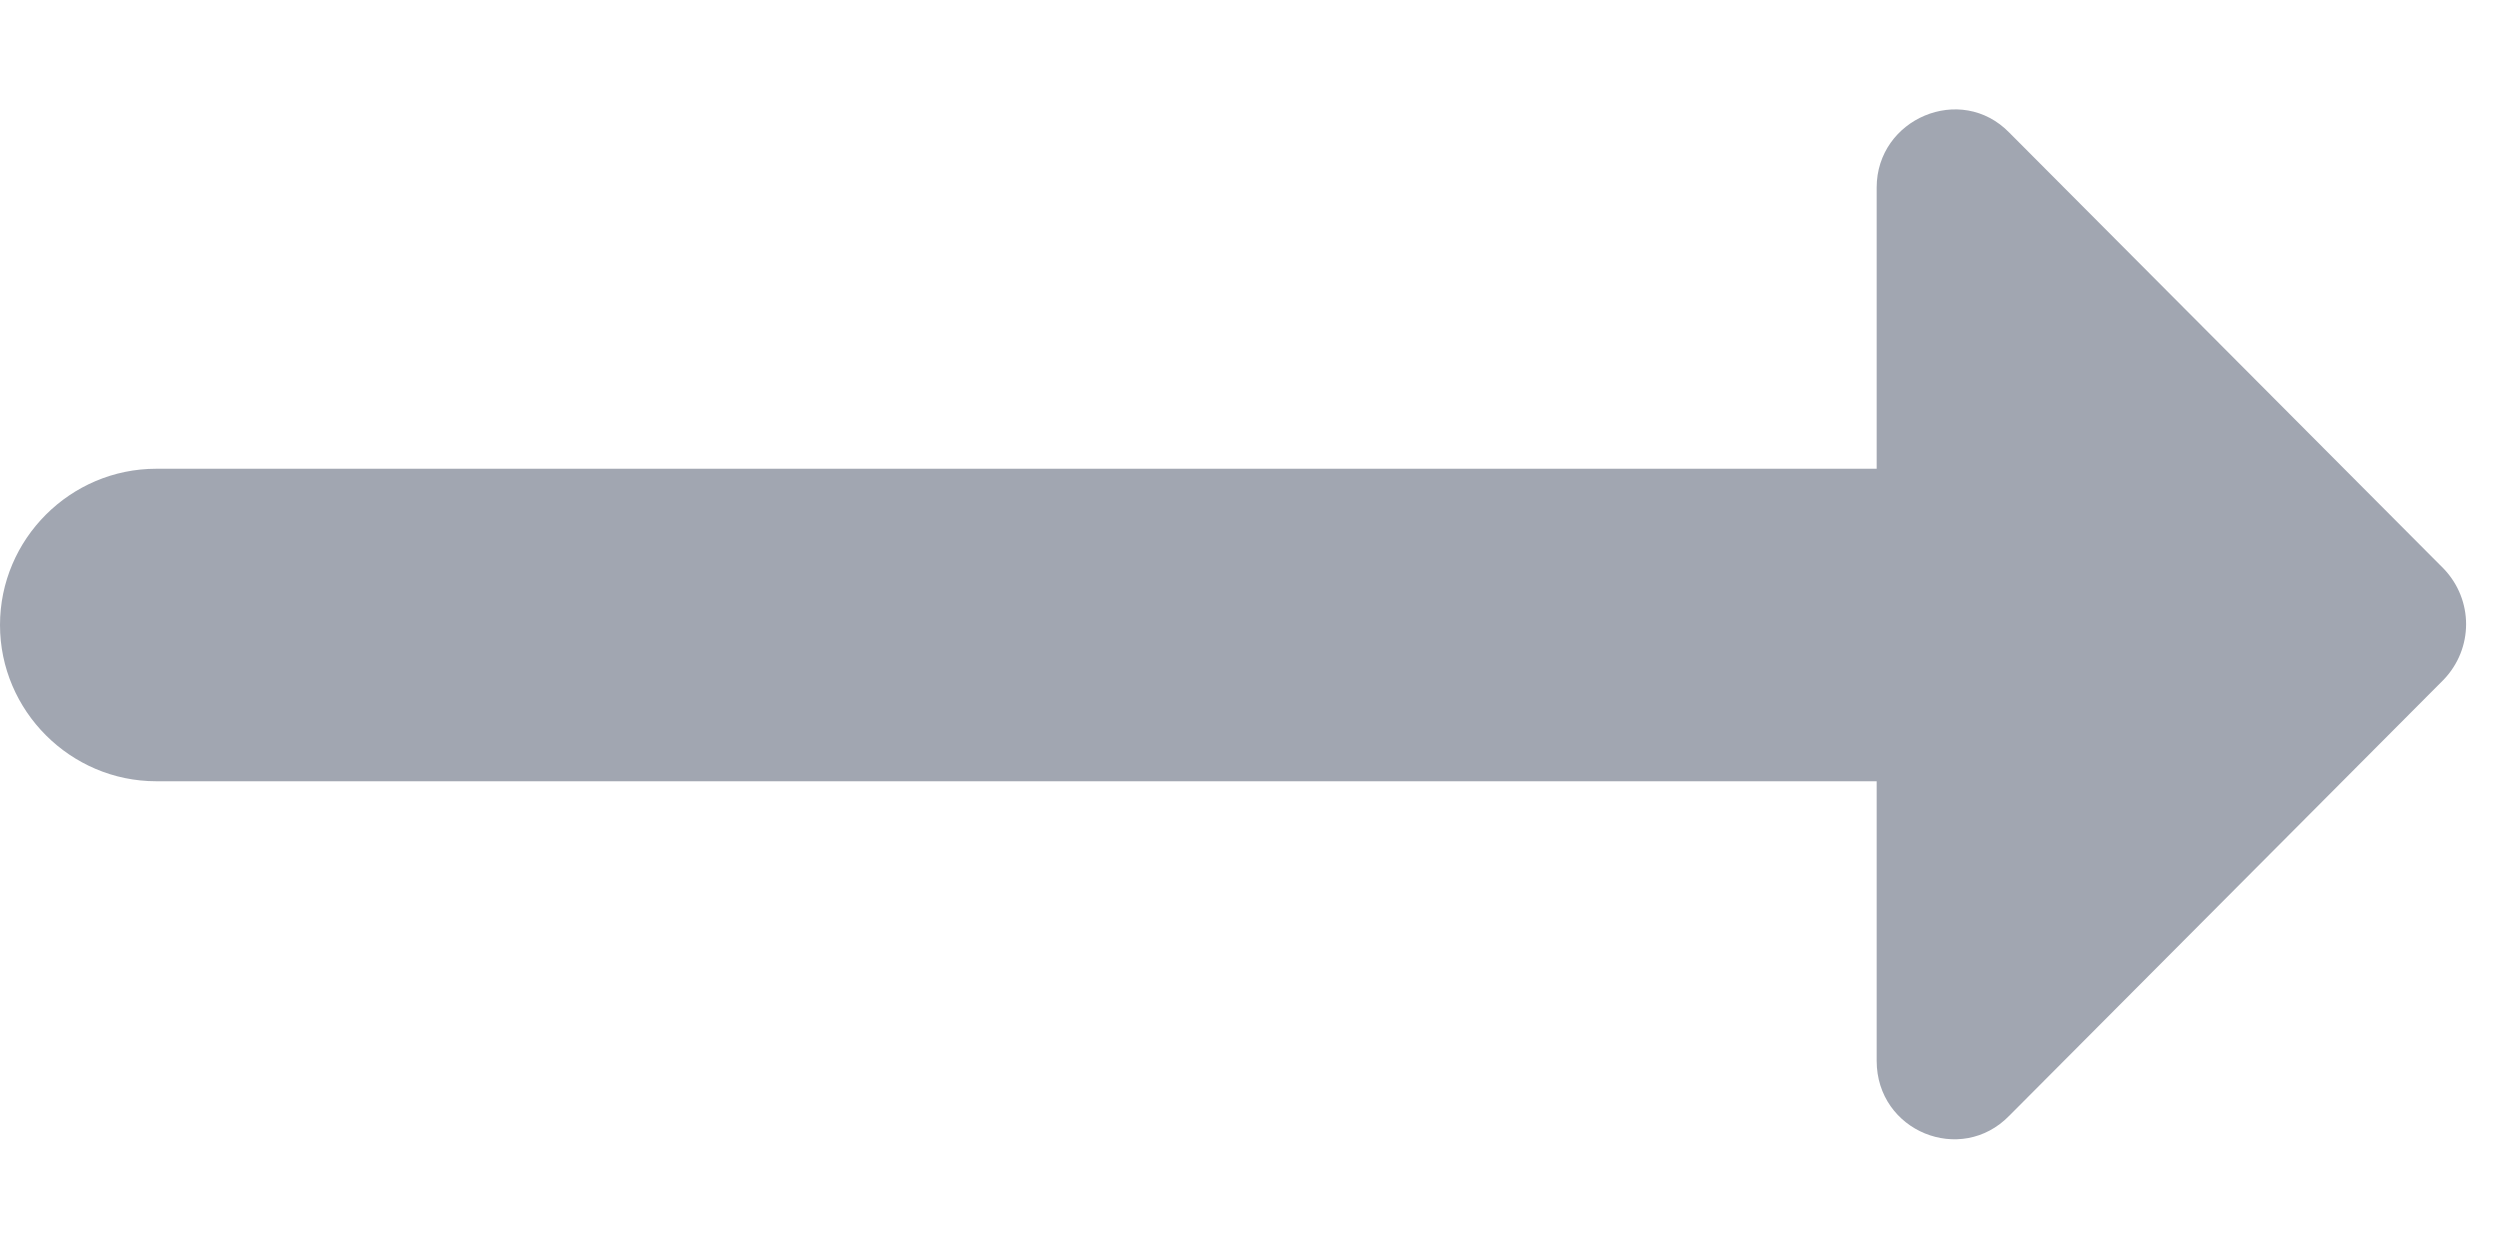 <svg width="12" height="6" viewBox="0 0 12 6" fill="none" xmlns="http://www.w3.org/2000/svg">
<path d="M9.008 2.25H0.75C0.338 2.25 0 2.587 0 3C0 3.412 0.338 3.75 0.75 3.75H9.008V5.092C9.008 5.43 9.412 5.595 9.645 5.355L11.73 3.262C11.873 3.112 11.873 2.88 11.73 2.73L9.645 0.637C9.412 0.397 9.008 0.57 9.008 0.9V2.25Z" fill="#A1A6B1"/>
</svg>
